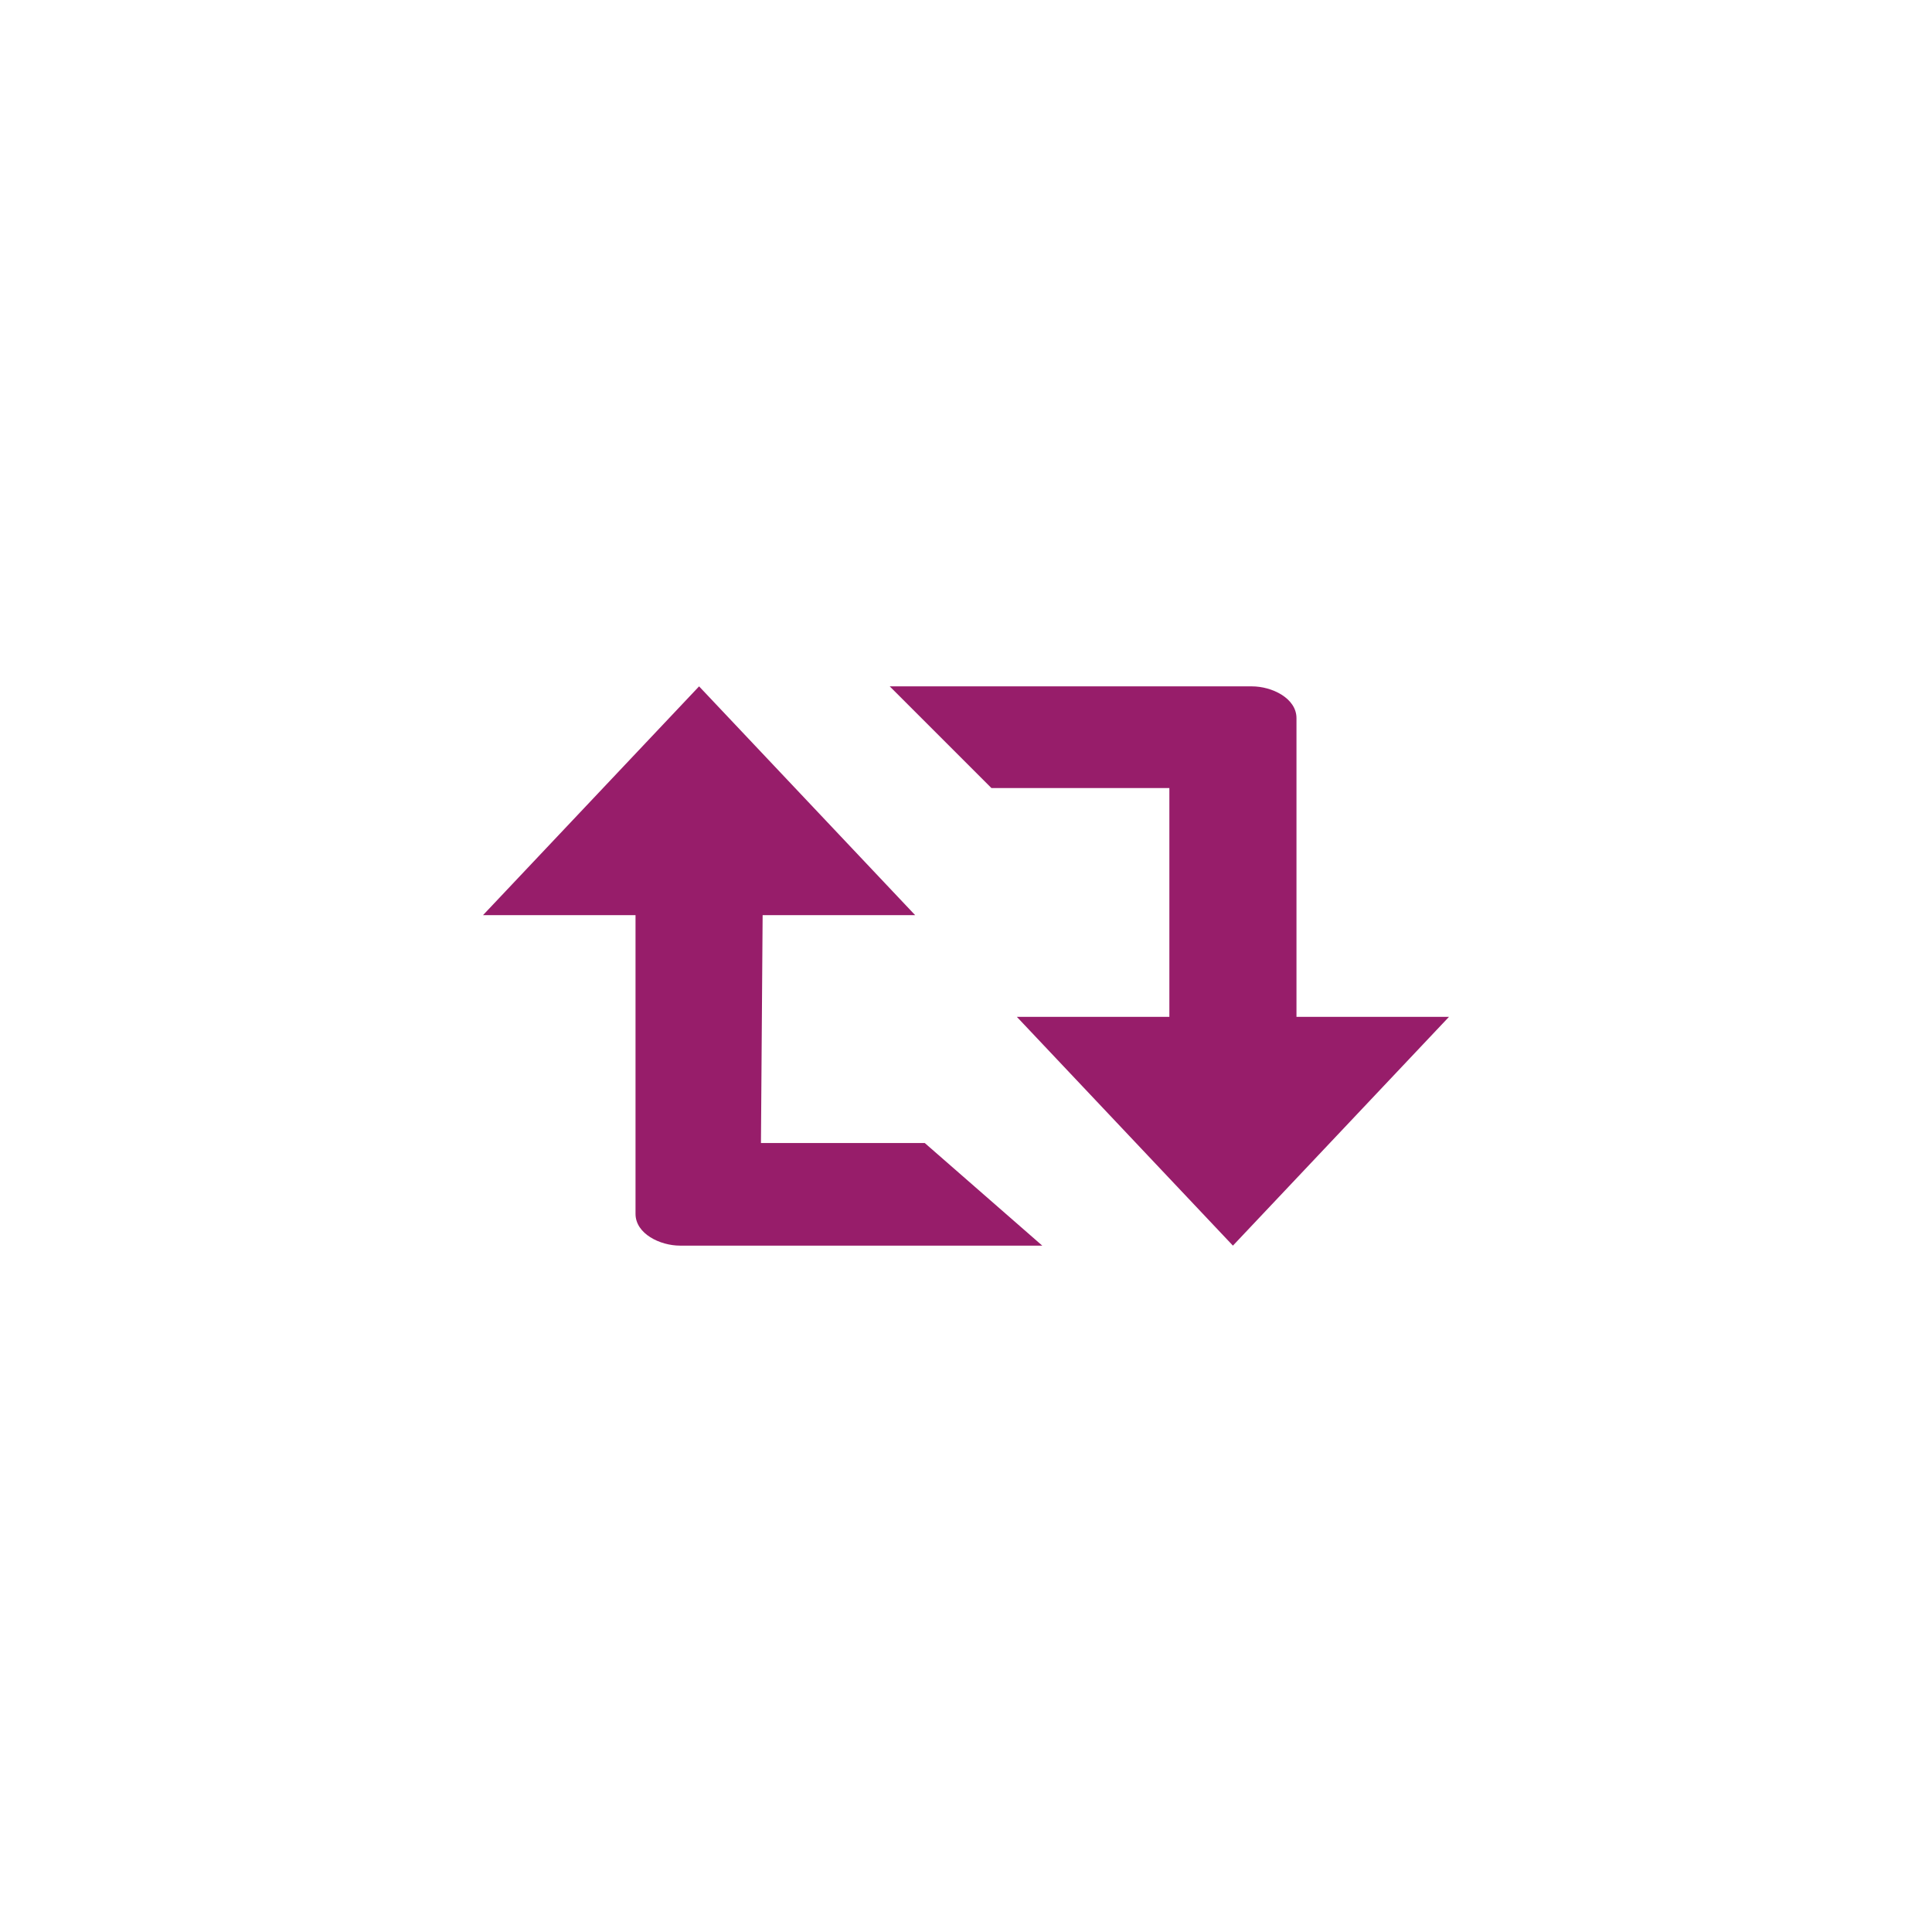 ﻿<?xml version="1.0" encoding="utf-8"?>
<!DOCTYPE svg PUBLIC "-//W3C//DTD SVG 1.1//EN" "http://www.w3.org/Graphics/SVG/1.1/DTD/svg11.dtd">
<svg xmlns="http://www.w3.org/2000/svg" xmlns:xlink="http://www.w3.org/1999/xlink" version="1.1" baseProfile="full" width="76" height="76" viewBox="0 0 76.00 76.00" enable-background="new 0 0 76.00 76.00" xml:space="preserve">
	<path fill="#971D6A" fill-opacity="1" stroke-width="0.2" stroke-linejoin="round" d="M 57,40L 51,40L 51,28.25C 51,27.465 50.033,27 49.25,27L 35,27L 39,31L 46,31L 46,40L 40,40L 48.5,49M 26.75,49C 25.967,49 25,48.535 25,47.75L 25,36L 19,36L 27.5,27L 36,36L 30,36L 29.934,44.963L 36.377,44.963L 41,49L 26.75,49 Z "/>
</svg>
